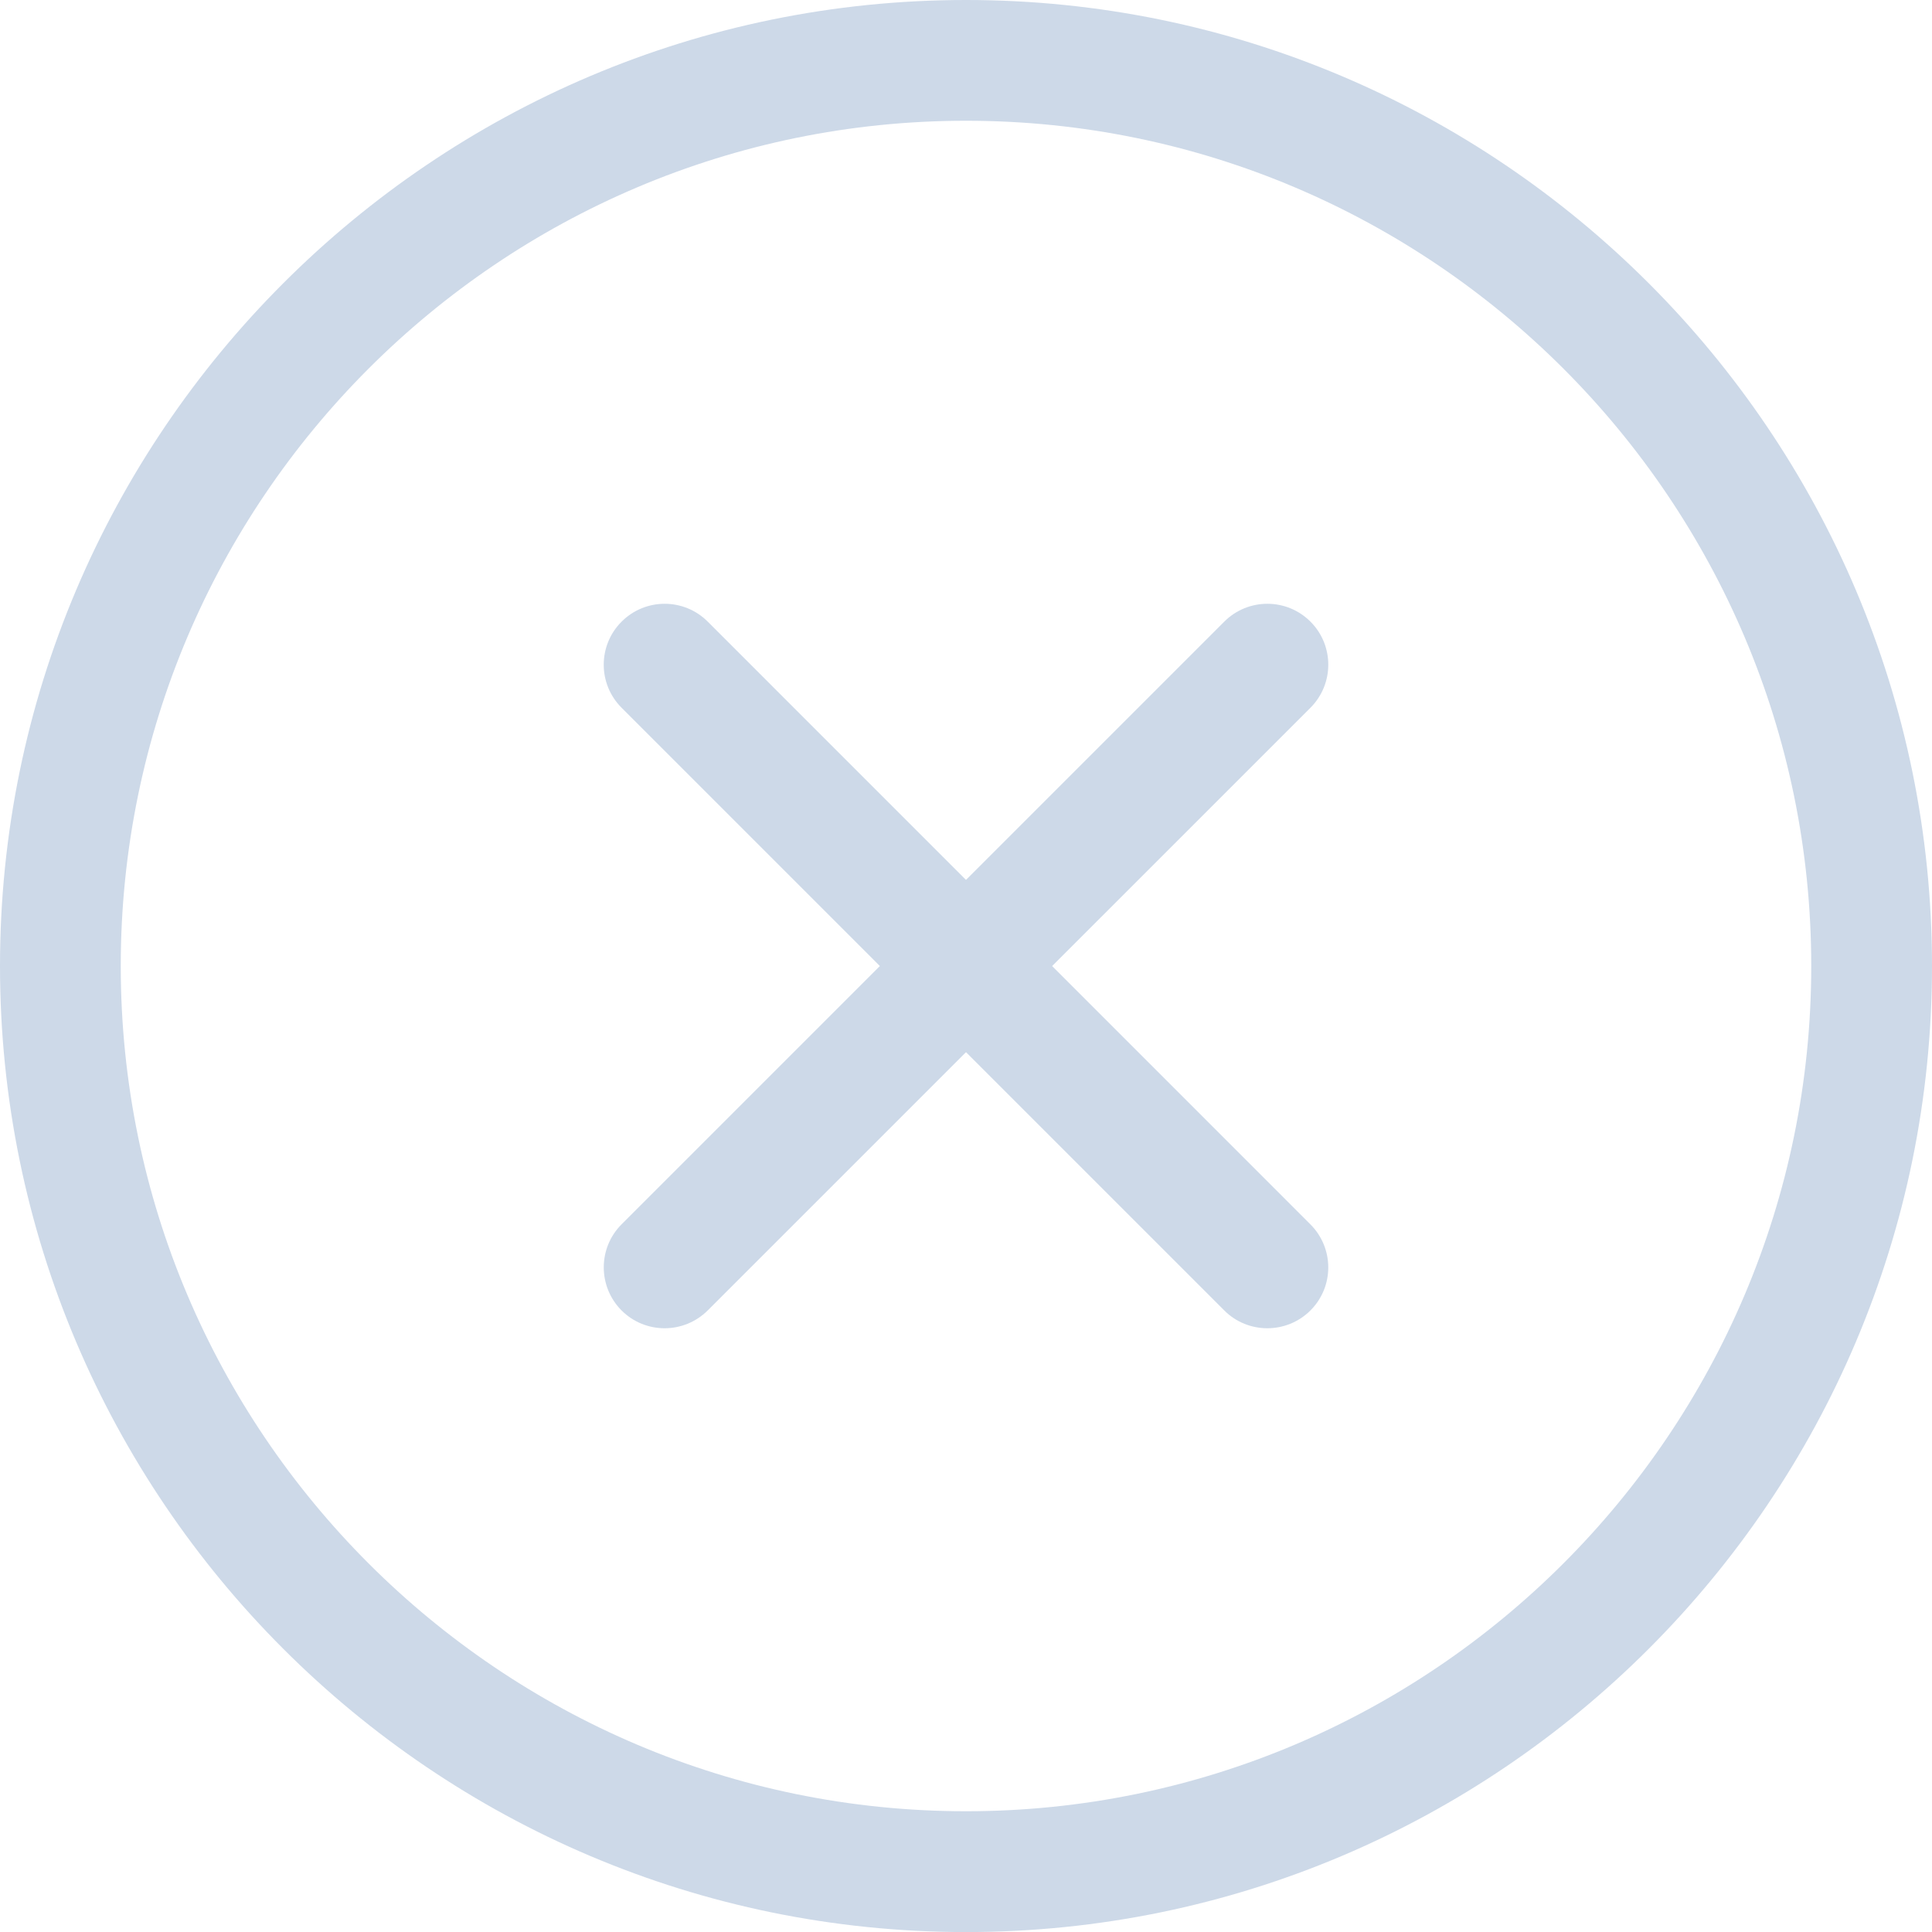 <svg width="32" height="32" viewBox="0 0 32 32" fill="none" xmlns="http://www.w3.org/2000/svg">
<g clip-path="url(#clip0_2255_9720)">
<path d="M16 32.001C7.177 32.001 0 24.823 0 16C0 7.178 7.177 0 16 0C24.823 0 32 7.178 32 16C32 24.823 24.823 32.001 16 32.001ZM16 2C8.28 2 2 8.281 2 16C2 23.721 8.28 30 16 30C23.72 30 30 23.721 30 16C30 8.281 23.72 2 16 2Z" fill="#CDD9E8"/>
<path d="M11.008 22C10.75 22 10.492 21.902 10.295 21.705C9.902 21.311 9.902 20.672 10.295 20.279L20.278 10.296C20.672 9.902 21.311 9.902 21.705 10.296C22.099 10.69 22.099 11.328 21.705 11.723L11.722 21.705C11.523 21.902 11.265 22 11.008 22Z" fill="#CDD9E8"/>
<path d="M20.991 22C20.733 22 20.474 21.902 20.278 21.705L10.296 11.723C9.901 11.329 9.901 10.69 10.296 10.296C10.69 9.902 11.328 9.902 11.722 10.296L21.704 20.279C22.099 20.674 22.099 21.312 21.704 21.706C21.507 21.902 21.249 22 20.991 22Z" fill="#CDD9E8"/>
</g>
<defs>
<clipPath id="clip0_2255_9720">
<rect width="32" height="32" fill="white" transform="translate(0 0)"/>
</clipPath>
</defs>
</svg>
